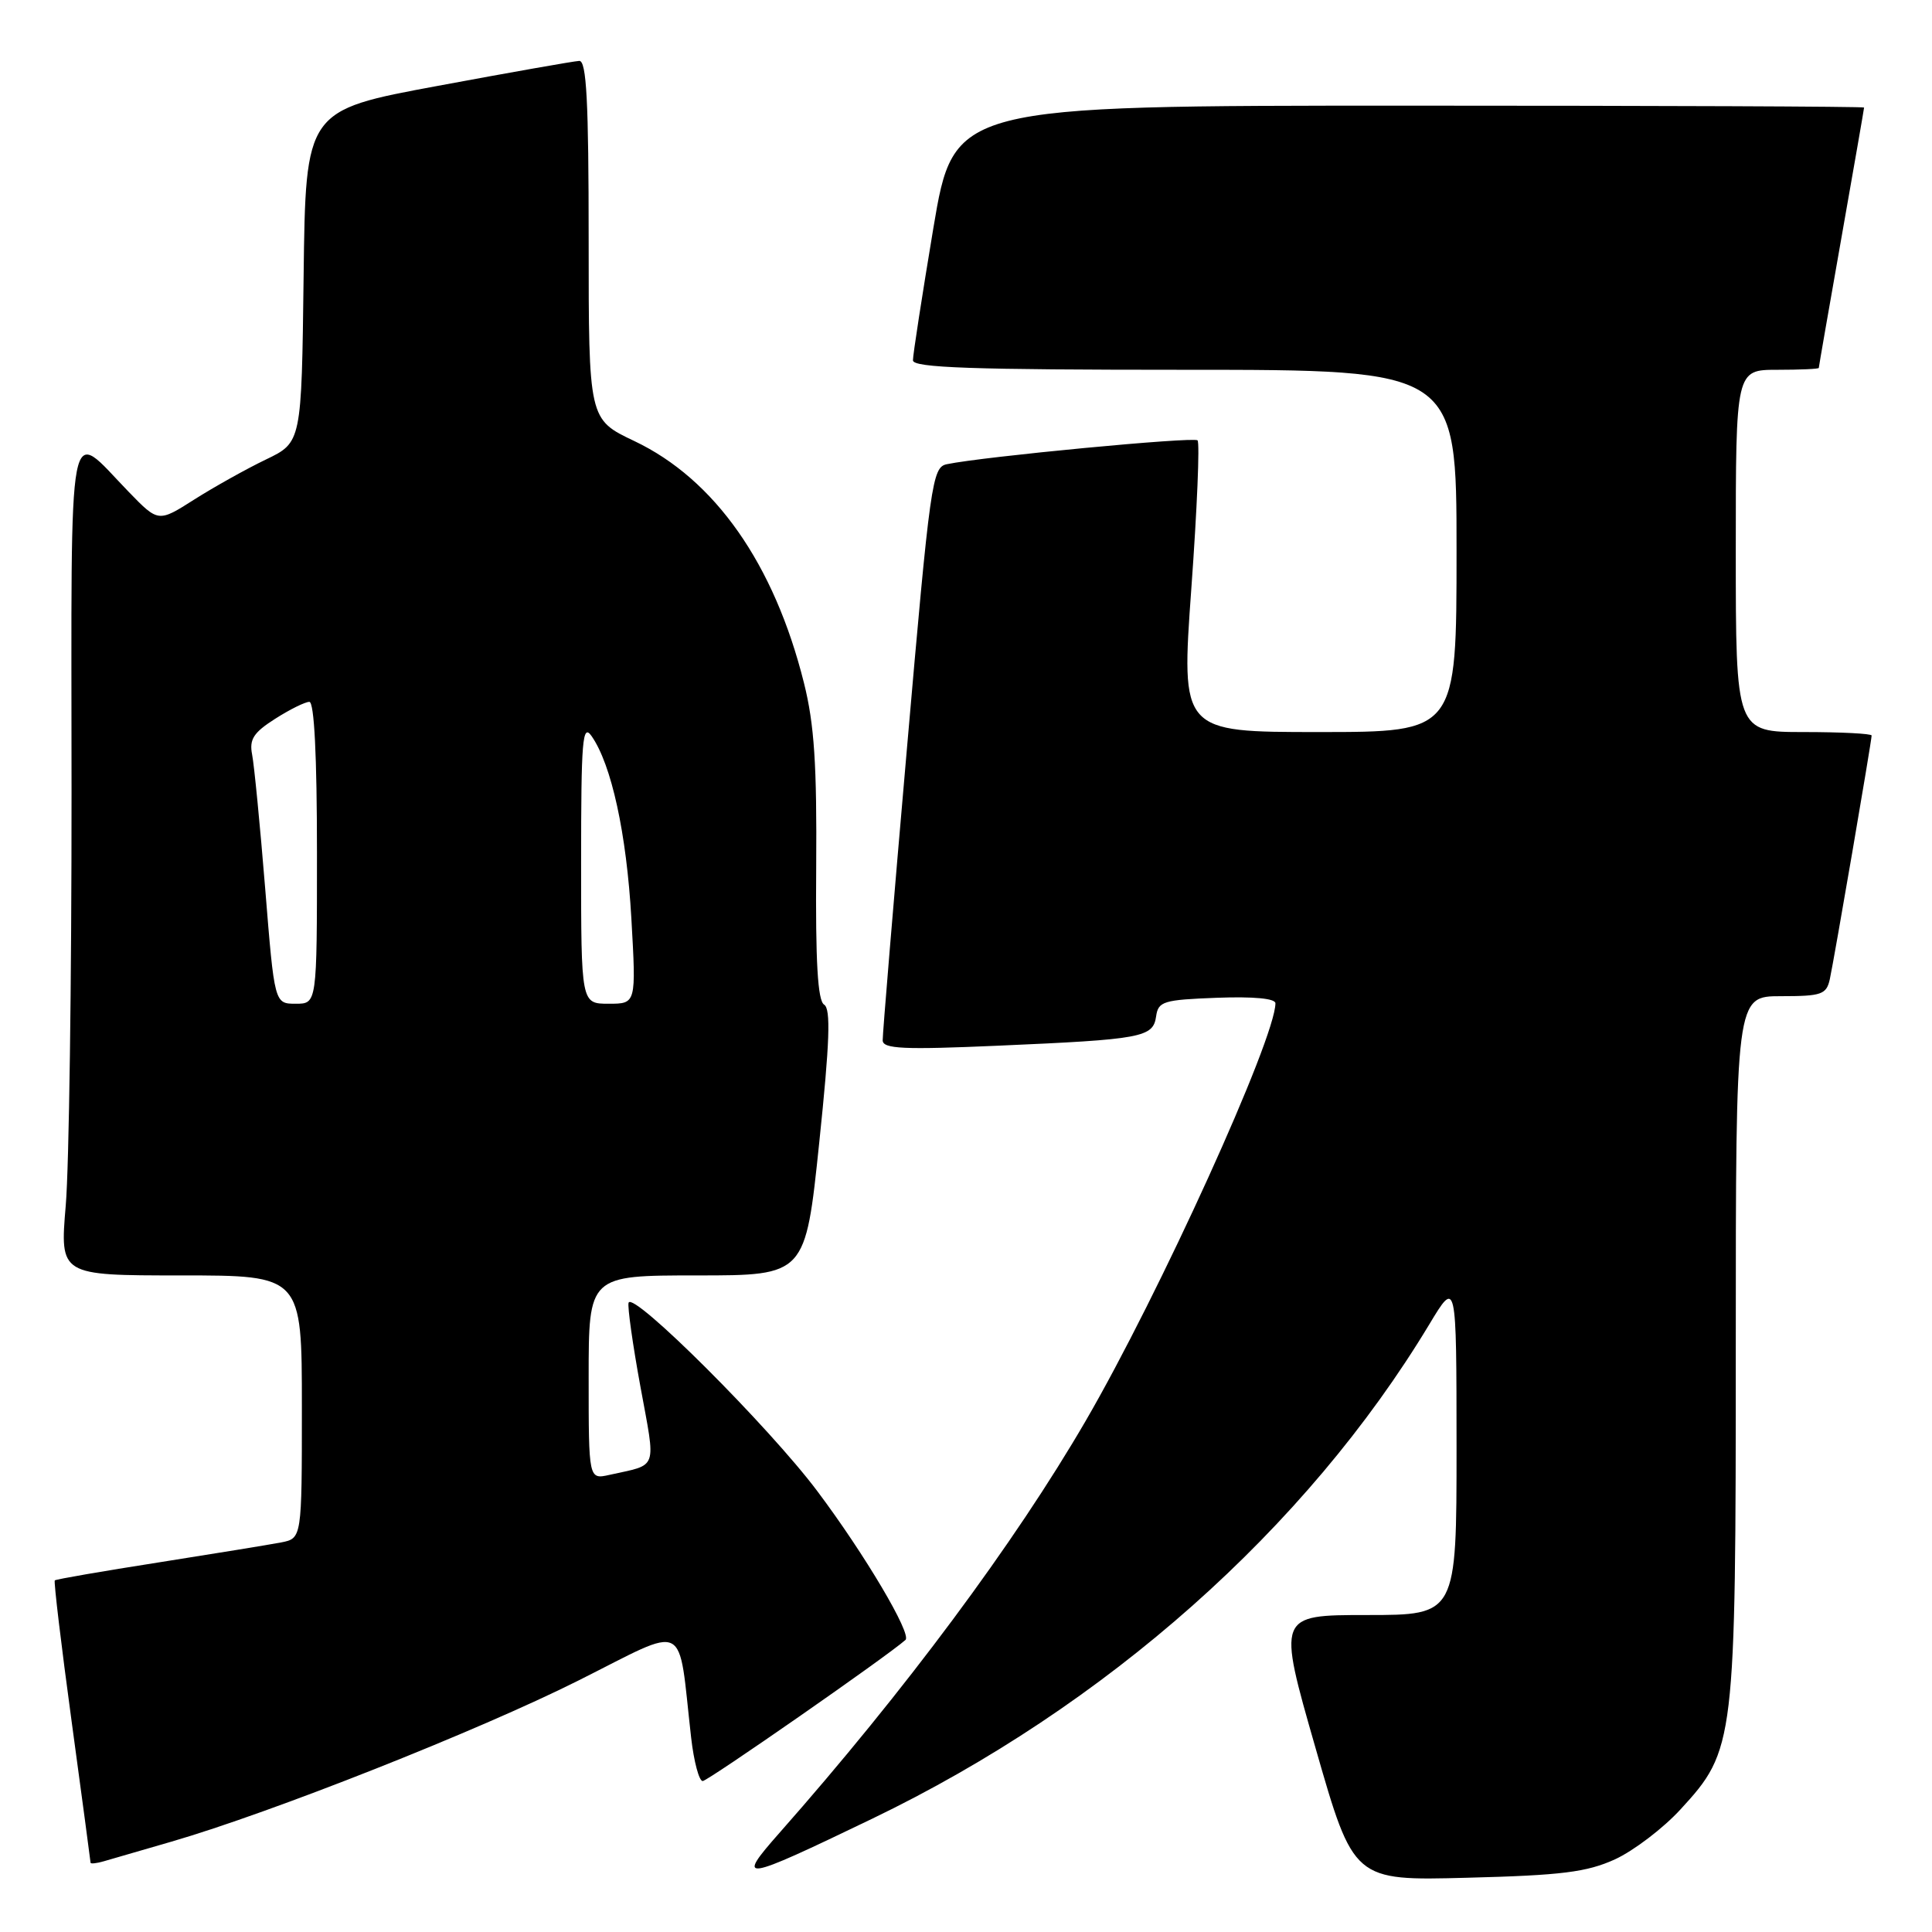 <?xml version="1.0" encoding="UTF-8" standalone="no"?>
<!DOCTYPE svg PUBLIC "-//W3C//DTD SVG 1.1//EN" "http://www.w3.org/Graphics/SVG/1.1/DTD/svg11.dtd" >
<svg xmlns="http://www.w3.org/2000/svg" xmlns:xlink="http://www.w3.org/1999/xlink" version="1.1" viewBox="0 0 256 256">
 <g >
 <path fill="currentColor"
d=" M 214.00 246.37 C 216.47 245.23 220.38 242.26 222.68 239.75 C 229.90 231.88 230.00 231.07 230.00 178.32 C 230.00 132.00 230.00 132.00 235.98 132.00 C 241.37 132.00 242.01 131.78 242.46 129.75 C 243.01 127.25 248.00 98.18 248.00 97.46 C 248.00 97.21 243.95 97.00 239.00 97.00 C 230.00 97.00 230.00 97.00 230.00 73.00 C 230.00 49.00 230.00 49.00 235.50 49.00 C 238.53 49.00 241.00 48.89 241.00 48.75 C 241.00 48.61 242.35 40.85 244.00 31.50 C 245.65 22.15 247.00 14.39 247.00 14.25 C 247.00 14.11 219.86 14.00 186.70 14.00 C 126.40 14.00 126.40 14.00 123.67 30.25 C 122.18 39.19 120.96 47.06 120.97 47.75 C 120.99 48.73 128.88 49.00 157.00 49.00 C 193.00 49.00 193.00 49.00 193.00 73.00 C 193.00 97.00 193.00 97.00 174.74 97.00 C 156.49 97.00 156.49 97.00 157.86 77.95 C 158.62 67.47 158.99 58.65 158.68 58.35 C 158.18 57.85 130.29 60.50 125.46 61.51 C 123.52 61.91 123.25 63.81 120.17 99.22 C 118.38 119.72 116.94 137.11 116.96 137.86 C 116.99 138.98 119.73 139.11 132.25 138.56 C 151.35 137.73 152.79 137.46 153.19 134.68 C 153.47 132.68 154.15 132.48 161.25 132.21 C 166.08 132.03 169.00 132.30 169.00 132.94 C 169.00 137.62 153.61 171.49 143.86 188.27 C 134.48 204.42 119.85 224.11 103.26 242.89 C 97.45 249.48 98.17 249.37 115.55 241.00 C 146.55 226.07 173.09 202.52 189.38 175.50 C 192.99 169.50 192.99 169.50 193.00 191.75 C 193.00 214.00 193.00 214.00 181.13 214.00 C 169.26 214.00 169.26 214.00 174.31 231.60 C 179.36 249.21 179.36 249.21 194.43 248.81 C 206.95 248.49 210.26 248.07 214.00 246.37 Z  M 22.71 244.03 C 36.00 240.17 63.38 229.33 76.64 222.68 C 91.41 215.28 89.78 214.45 91.58 230.25 C 91.94 233.41 92.63 236.00 93.11 236.00 C 93.78 236.00 117.60 219.43 119.98 217.30 C 120.84 216.53 114.60 205.98 108.31 197.60 C 101.93 189.08 83.83 171.01 83.29 172.62 C 83.13 173.12 83.83 178.12 84.86 183.74 C 86.92 194.99 87.27 193.97 80.75 195.43 C 78.00 196.04 78.00 196.04 78.00 182.52 C 78.00 169.00 78.00 169.00 92.36 169.00 C 106.72 169.00 106.72 169.00 108.55 151.43 C 109.95 138.02 110.10 133.68 109.20 133.12 C 108.35 132.60 108.05 127.43 108.15 114.95 C 108.25 101.32 107.90 95.97 106.53 90.50 C 102.59 74.72 94.72 63.51 84.05 58.44 C 78.00 55.57 78.00 55.57 78.00 31.78 C 78.00 13.39 77.72 8.01 76.75 8.07 C 76.06 8.10 67.62 9.59 58.00 11.38 C 40.50 14.62 40.50 14.62 40.23 36.62 C 39.96 58.62 39.96 58.62 35.23 60.89 C 32.63 62.14 28.36 64.53 25.74 66.19 C 20.98 69.22 20.98 69.22 17.06 65.18 C 8.81 56.68 9.46 53.32 9.48 104.84 C 9.49 129.95 9.15 154.66 8.71 159.75 C 7.93 169.00 7.93 169.00 23.96 169.00 C 40.00 169.00 40.00 169.00 40.00 186.42 C 40.00 203.84 40.00 203.84 37.25 204.38 C 35.74 204.67 28.43 205.86 21.01 207.03 C 13.60 208.19 7.41 209.26 7.26 209.41 C 7.11 209.56 8.11 217.97 9.49 228.09 C 10.87 238.22 11.99 246.64 12.00 246.82 C 12.00 246.99 12.79 246.91 13.75 246.63 C 14.71 246.36 18.74 245.19 22.71 244.03 Z  M 35.14 117.75 C 34.46 109.36 33.68 101.38 33.41 100.00 C 33.01 97.97 33.59 97.07 36.45 95.25 C 38.39 94.01 40.43 93.00 40.99 93.00 C 41.64 93.00 42.00 100.15 42.00 113.00 C 42.00 133.00 42.00 133.00 39.19 133.00 C 36.37 133.00 36.37 133.00 35.14 117.75 Z  M 77.00 114.28 C 77.00 98.00 77.18 95.81 78.39 97.54 C 81.02 101.30 83.02 110.44 83.66 121.71 C 84.30 133.00 84.30 133.00 80.65 133.00 C 77.00 133.00 77.00 133.00 77.00 114.28 Z "/>
</g>
</svg>